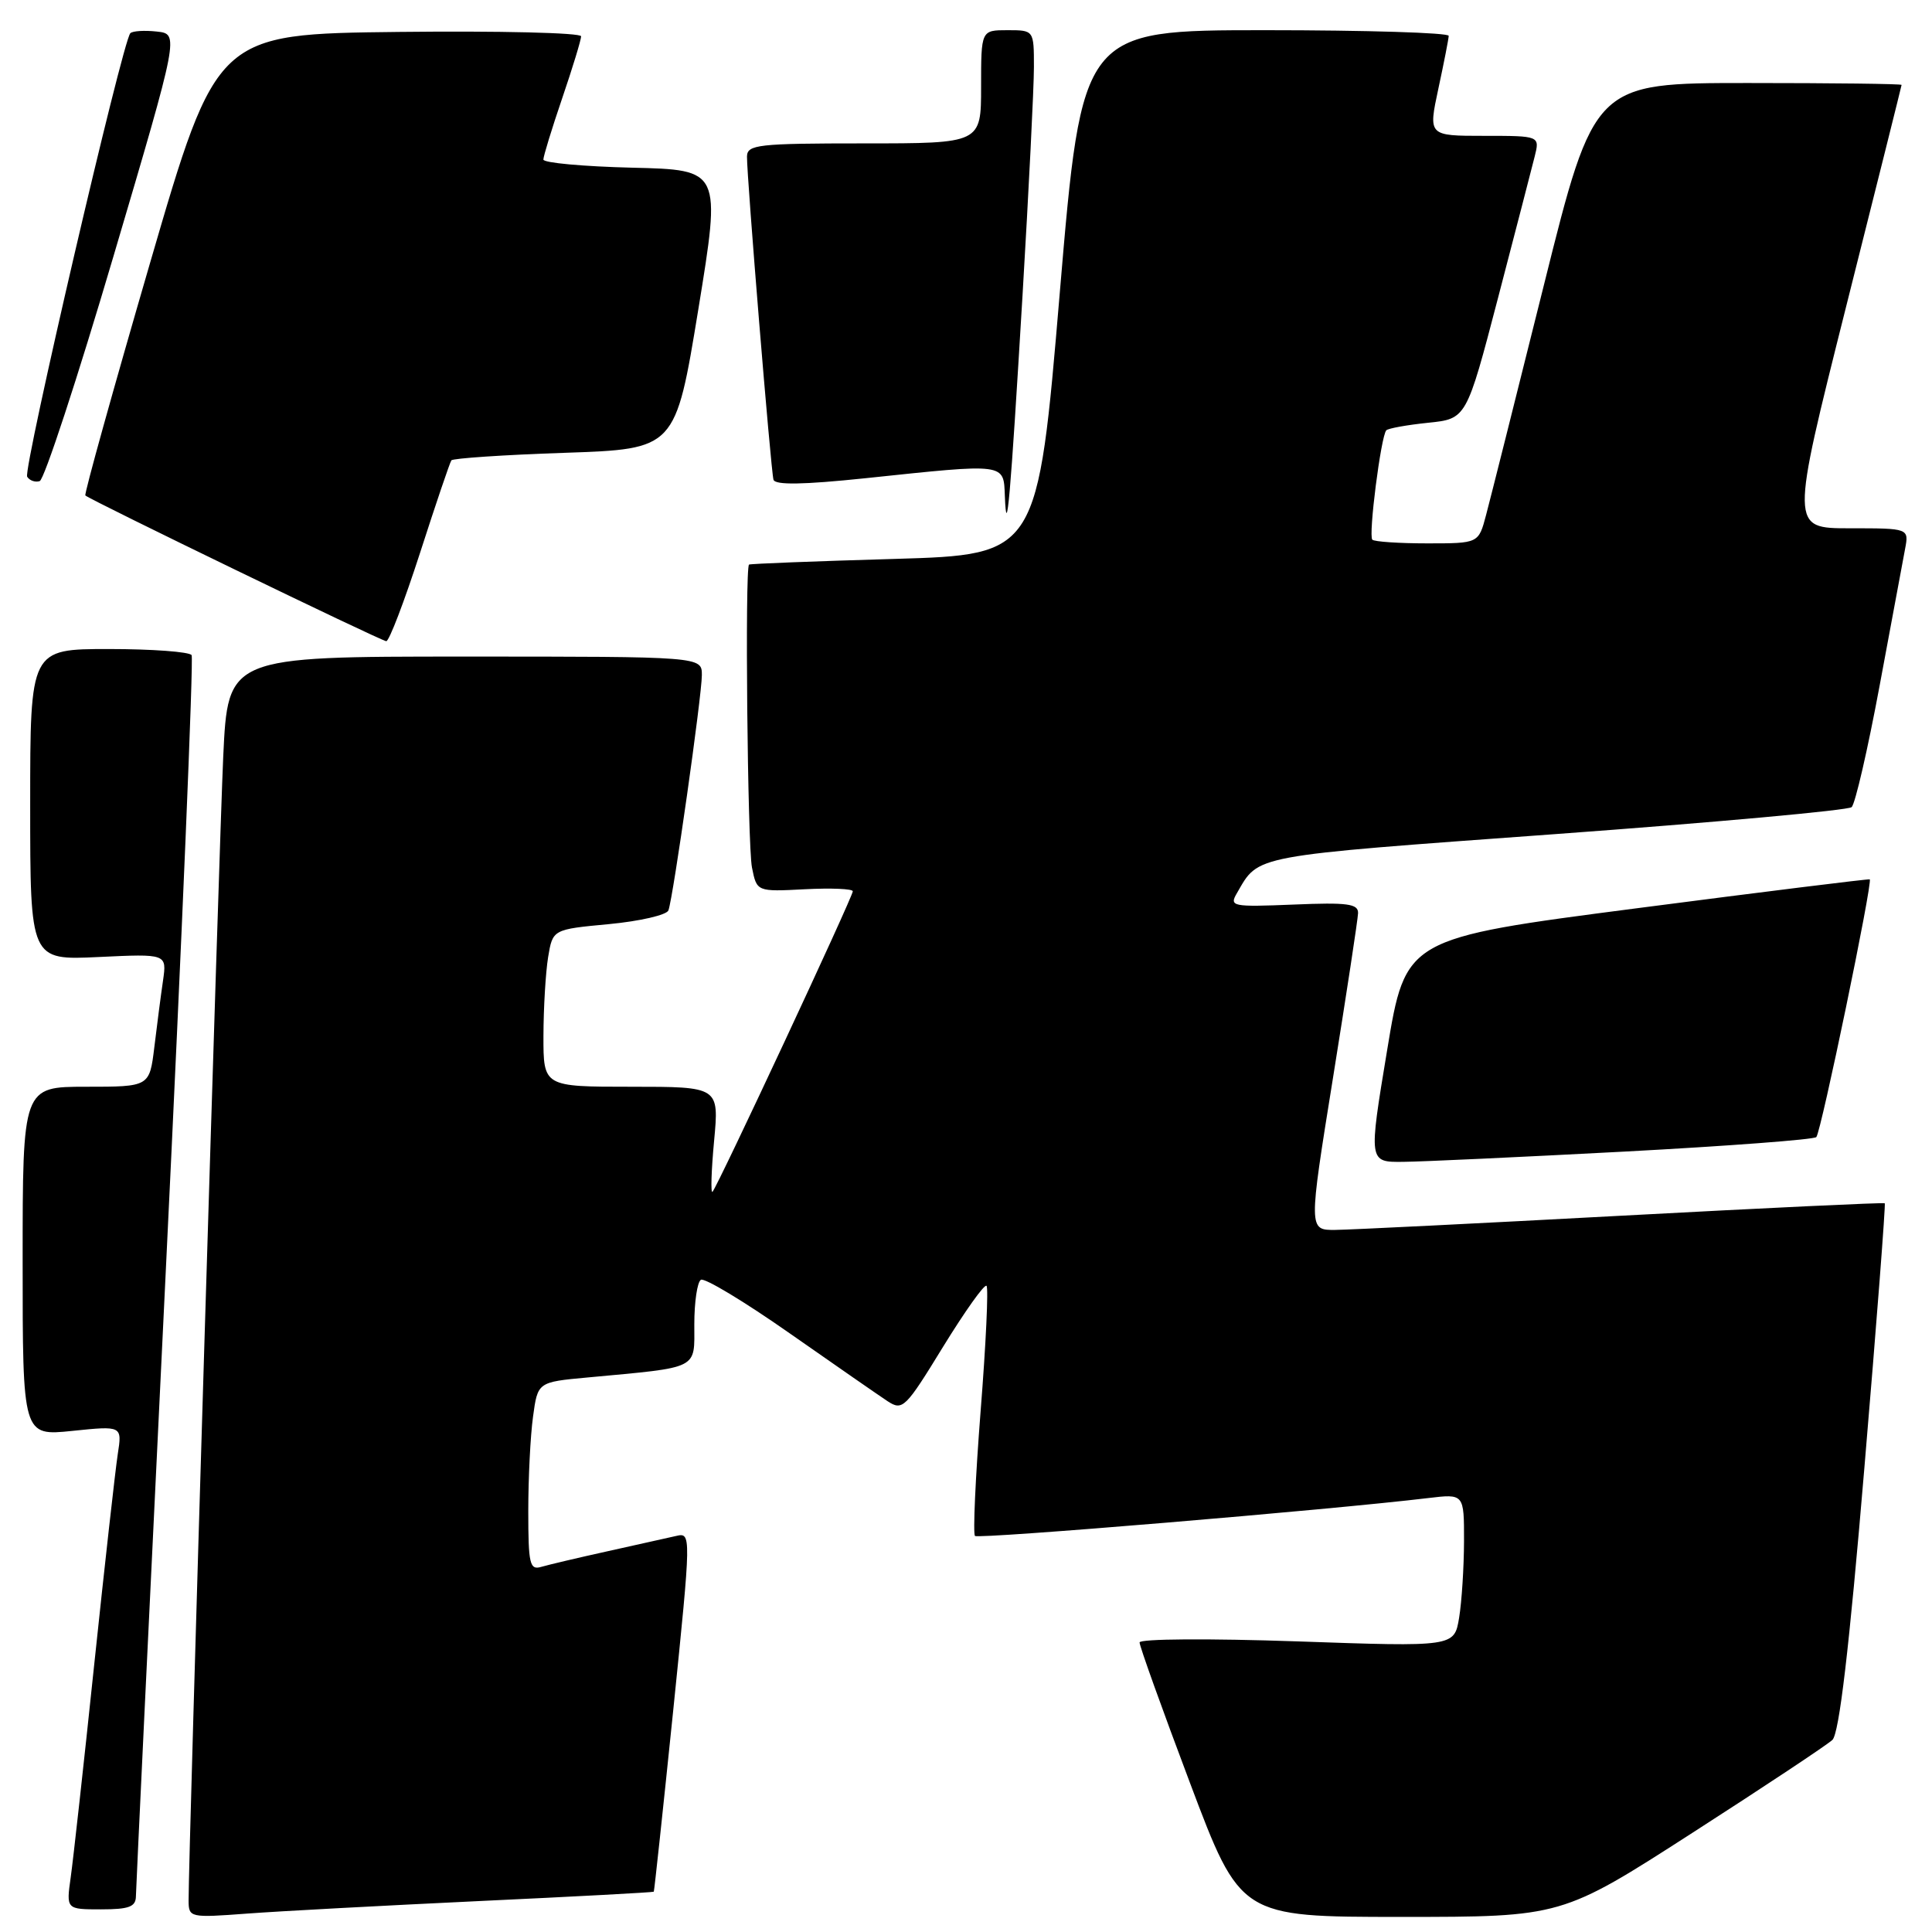 <?xml version="1.0" encoding="UTF-8" standalone="no"?>
<!DOCTYPE svg PUBLIC "-//W3C//DTD SVG 1.1//EN" "http://www.w3.org/Graphics/SVG/1.1/DTD/svg11.dtd" >
<svg xmlns="http://www.w3.org/2000/svg" xmlns:xlink="http://www.w3.org/1999/xlink" version="1.1" viewBox="0 0 256 256">
 <g >
 <path fill="currentColor"
d=" M 63.50 251.90 C 76.15 251.31 86.56 250.75 86.63 250.66 C 86.70 250.57 87.85 239.83 89.19 226.78 C 91.61 203.06 91.61 203.06 89.56 203.53 C 88.43 203.79 84.35 204.70 80.50 205.55 C 76.65 206.40 72.71 207.33 71.75 207.61 C 70.19 208.08 70.00 207.29 70.00 200.21 C 70.00 195.85 70.28 190.22 70.63 187.71 C 71.25 183.13 71.25 183.13 77.88 182.52 C 92.81 181.13 92.00 181.53 92.00 175.47 C 92.00 172.53 92.39 169.88 92.87 169.58 C 93.35 169.28 98.64 172.47 104.62 176.66 C 110.61 180.85 116.45 184.90 117.60 185.66 C 119.60 186.97 119.97 186.61 124.96 178.46 C 127.86 173.75 130.44 170.11 130.72 170.38 C 130.99 170.65 130.64 178.11 129.94 186.94 C 129.25 195.78 128.91 203.24 129.19 203.52 C 129.63 203.96 176.12 200.08 189.25 198.50 C 194.00 197.93 194.00 197.93 193.99 204.22 C 193.98 207.67 193.69 212.24 193.34 214.36 C 192.70 218.22 192.70 218.22 171.85 217.49 C 160.20 217.09 151.00 217.15 151.00 217.63 C 150.99 218.11 154.00 226.49 157.68 236.25 C 164.37 254.00 164.37 254.00 185.66 254.00 C 206.94 254.00 206.94 254.00 224.22 242.88 C 233.72 236.77 242.09 231.22 242.80 230.55 C 243.70 229.70 245.02 218.53 247.04 194.49 C 248.66 175.33 249.87 159.55 249.74 159.44 C 249.61 159.32 233.97 160.06 215.00 161.08 C 196.03 162.10 178.90 162.95 176.94 162.97 C 173.38 163.00 173.38 163.00 176.64 142.75 C 178.43 131.61 179.92 121.83 179.95 121.00 C 179.99 119.75 178.55 119.56 171.41 119.86 C 163.27 120.19 162.87 120.11 163.89 118.36 C 166.86 113.23 165.46 113.49 206.00 110.53 C 227.18 108.98 244.88 107.37 245.35 106.95 C 245.82 106.54 247.49 99.29 249.06 90.85 C 250.63 82.41 252.15 74.26 252.43 72.75 C 252.95 70.00 252.95 70.00 245.09 70.00 C 237.24 70.00 237.24 70.00 244.59 40.75 C 248.64 24.66 251.96 11.39 251.97 11.25 C 251.99 11.11 242.83 11.00 231.62 11.00 C 211.25 11.00 211.25 11.00 204.58 37.75 C 200.91 52.46 197.46 66.19 196.91 68.25 C 195.92 72.00 195.92 72.00 189.13 72.00 C 185.39 72.00 182.11 71.78 181.84 71.51 C 181.30 70.97 182.98 57.80 183.69 57.02 C 183.93 56.76 186.42 56.31 189.22 56.02 C 194.31 55.50 194.31 55.50 198.49 39.50 C 200.79 30.70 202.97 22.26 203.35 20.75 C 204.04 18.00 204.04 18.00 196.64 18.00 C 189.25 18.00 189.25 18.00 190.59 11.75 C 191.33 8.31 191.95 5.16 191.96 4.75 C 191.98 4.34 181.06 4.00 167.68 4.00 C 143.37 4.00 143.37 4.00 140.43 38.75 C 137.50 73.50 137.50 73.50 118.50 74.06 C 108.05 74.36 99.39 74.70 99.25 74.81 C 98.69 75.24 99.05 111.99 99.64 114.95 C 100.28 118.16 100.28 118.16 106.64 117.83 C 110.14 117.65 113.00 117.77 113.00 118.10 C 113.00 118.84 95.05 157.28 94.41 157.92 C 94.16 158.18 94.25 155.15 94.62 151.19 C 95.29 144.00 95.29 144.00 83.64 144.00 C 72.00 144.00 72.00 144.00 72.01 137.25 C 72.02 133.54 72.30 128.85 72.63 126.82 C 73.24 123.15 73.24 123.15 80.70 122.45 C 84.80 122.06 88.34 121.24 88.57 120.63 C 89.21 118.88 93.00 92.19 93.00 89.45 C 93.00 87.00 93.00 87.00 61.60 87.00 C 30.20 87.00 30.20 87.00 29.58 100.25 C 29.04 111.93 24.98 245.84 24.99 251.82 C 25.00 254.09 25.15 254.13 32.75 253.56 C 37.01 253.24 50.85 252.50 63.50 251.90 Z  M 18.01 251.25 C 18.02 250.29 19.80 213.08 21.96 168.56 C 24.12 124.05 25.66 87.26 25.39 86.81 C 25.11 86.37 20.18 86.00 14.44 86.00 C 4.00 86.00 4.00 86.00 4.00 106.62 C 4.00 127.24 4.00 127.24 13.06 126.81 C 22.11 126.38 22.11 126.38 21.60 129.94 C 21.31 131.90 20.80 135.86 20.45 138.75 C 19.81 144.00 19.81 144.00 11.41 144.00 C 3.00 144.00 3.00 144.00 3.00 167.14 C 3.00 190.28 3.00 190.28 9.59 189.60 C 16.19 188.92 16.19 188.92 15.60 192.71 C 15.28 194.80 13.88 207.30 12.49 220.50 C 11.11 233.70 9.70 246.41 9.37 248.75 C 8.77 253.00 8.77 253.00 13.39 253.00 C 17.11 253.00 18.00 252.66 18.01 251.25 Z  M 215.28 152.59 C 228.92 151.86 240.34 151.00 240.67 150.67 C 241.29 150.05 248.19 116.78 247.75 116.52 C 247.61 116.44 233.72 118.16 216.88 120.35 C 186.25 124.33 186.25 124.33 183.80 139.17 C 181.34 154.00 181.34 154.00 185.92 153.95 C 188.44 153.93 201.65 153.31 215.28 152.59 Z  M 55.66 73.25 C 57.74 66.79 59.61 61.27 59.81 61.00 C 60.00 60.73 66.77 60.27 74.83 60.00 C 89.50 59.50 89.50 59.50 92.53 41.00 C 95.55 22.50 95.55 22.50 83.78 22.22 C 77.30 22.06 72.00 21.58 72.00 21.14 C 72.00 20.71 73.12 17.04 74.50 13.00 C 75.88 8.96 77.00 5.27 77.00 4.81 C 77.00 4.34 66.14 4.08 52.86 4.23 C 28.72 4.50 28.72 4.50 19.86 34.92 C 14.99 51.64 11.14 65.47 11.31 65.65 C 11.90 66.23 50.49 84.93 51.18 84.96 C 51.56 84.98 53.57 79.71 55.66 73.25 Z  M 135.49 39.14 C 136.32 25.19 137.00 11.58 137.00 8.89 C 137.00 4.00 137.00 4.00 133.50 4.00 C 130.00 4.00 130.00 4.00 130.00 11.50 C 130.00 19.00 130.00 19.00 114.50 19.00 C 100.41 19.00 99.00 19.16 98.98 20.75 C 98.95 23.39 102.14 62.34 102.49 63.56 C 102.70 64.29 106.40 64.23 114.64 63.37 C 133.44 61.39 132.97 61.33 133.15 65.75 C 133.39 71.76 133.86 66.41 135.49 39.14 Z  M 15.04 33.94 C 23.74 4.50 23.74 4.50 20.77 4.18 C 19.14 4.00 17.57 4.10 17.27 4.40 C 16.24 5.43 3.03 62.24 3.60 63.17 C 3.92 63.68 4.67 63.94 5.26 63.75 C 5.86 63.55 10.26 50.14 15.04 33.94 Z "/>
</g>
</svg>